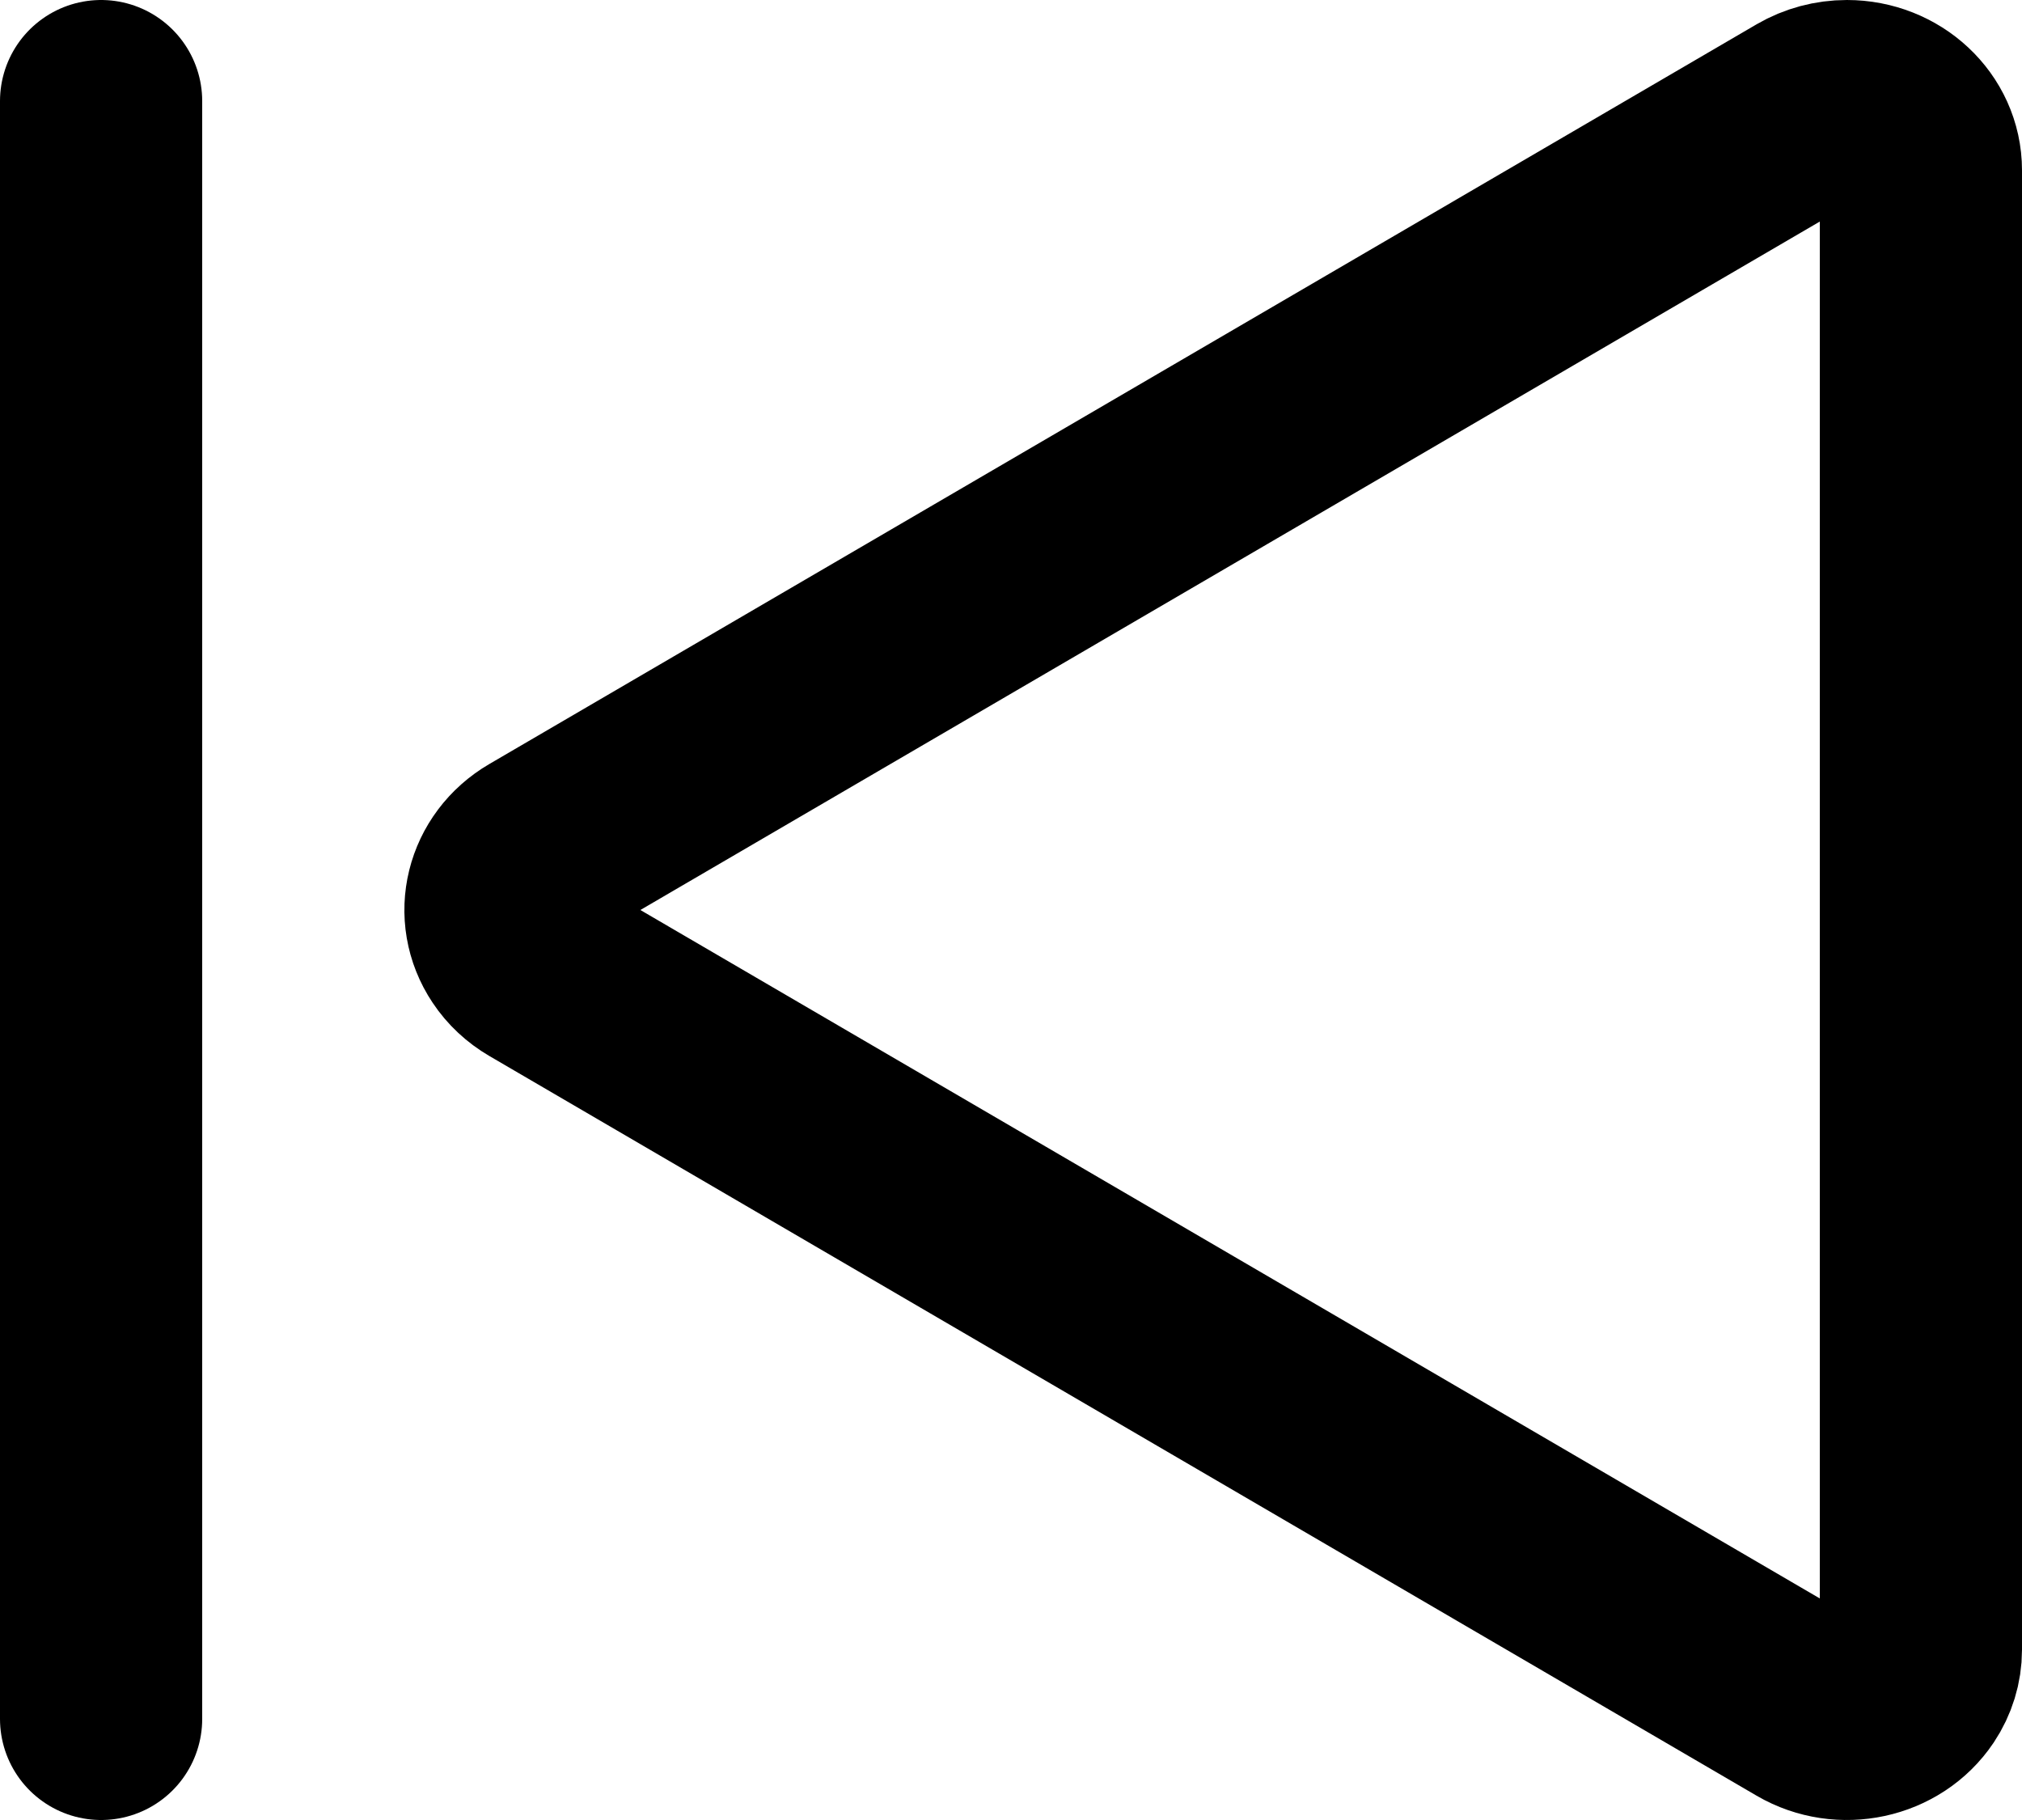 <?xml version="1.0" encoding="UTF-8"?>
<svg width="20px" height="18px" viewBox="0 0 20 18" version="1.1" xmlns="http://www.w3.org/2000/svg" xmlns:xlink="http://www.w3.org/1999/xlink">
    <title>multimedia / 16 - multimedia, previous, player, skip icon</title>
    <g id="Free-Icons" stroke="none" stroke-width="1" fill="none" fill-rule="evenodd" stroke-linecap="round" stroke-linejoin="round">
        <g transform="translate(-1265, -379)" id="Group" stroke="#000000" stroke-width="2">
            <g transform="translate(1263, 376)" id="Shape">
                <line x1="3" y1="4" x2="3" y2="20"></line>
                <path d="M21,19.316 L21,4.684 C21,4.306 20.672,4 20.268,4 C20.13,4 19.996,4.036 19.879,4.104 L7.344,11.42 C7.001,11.62 6.897,12.042 7.111,12.362 C7.17,12.451 7.25,12.525 7.344,12.58 L19.879,19.896 C20.222,20.096 20.674,19.999 20.889,19.678 C20.961,19.57 21,19.444 21,19.316 Z"></path>
            </g>
        </g>
    </g>
</svg>